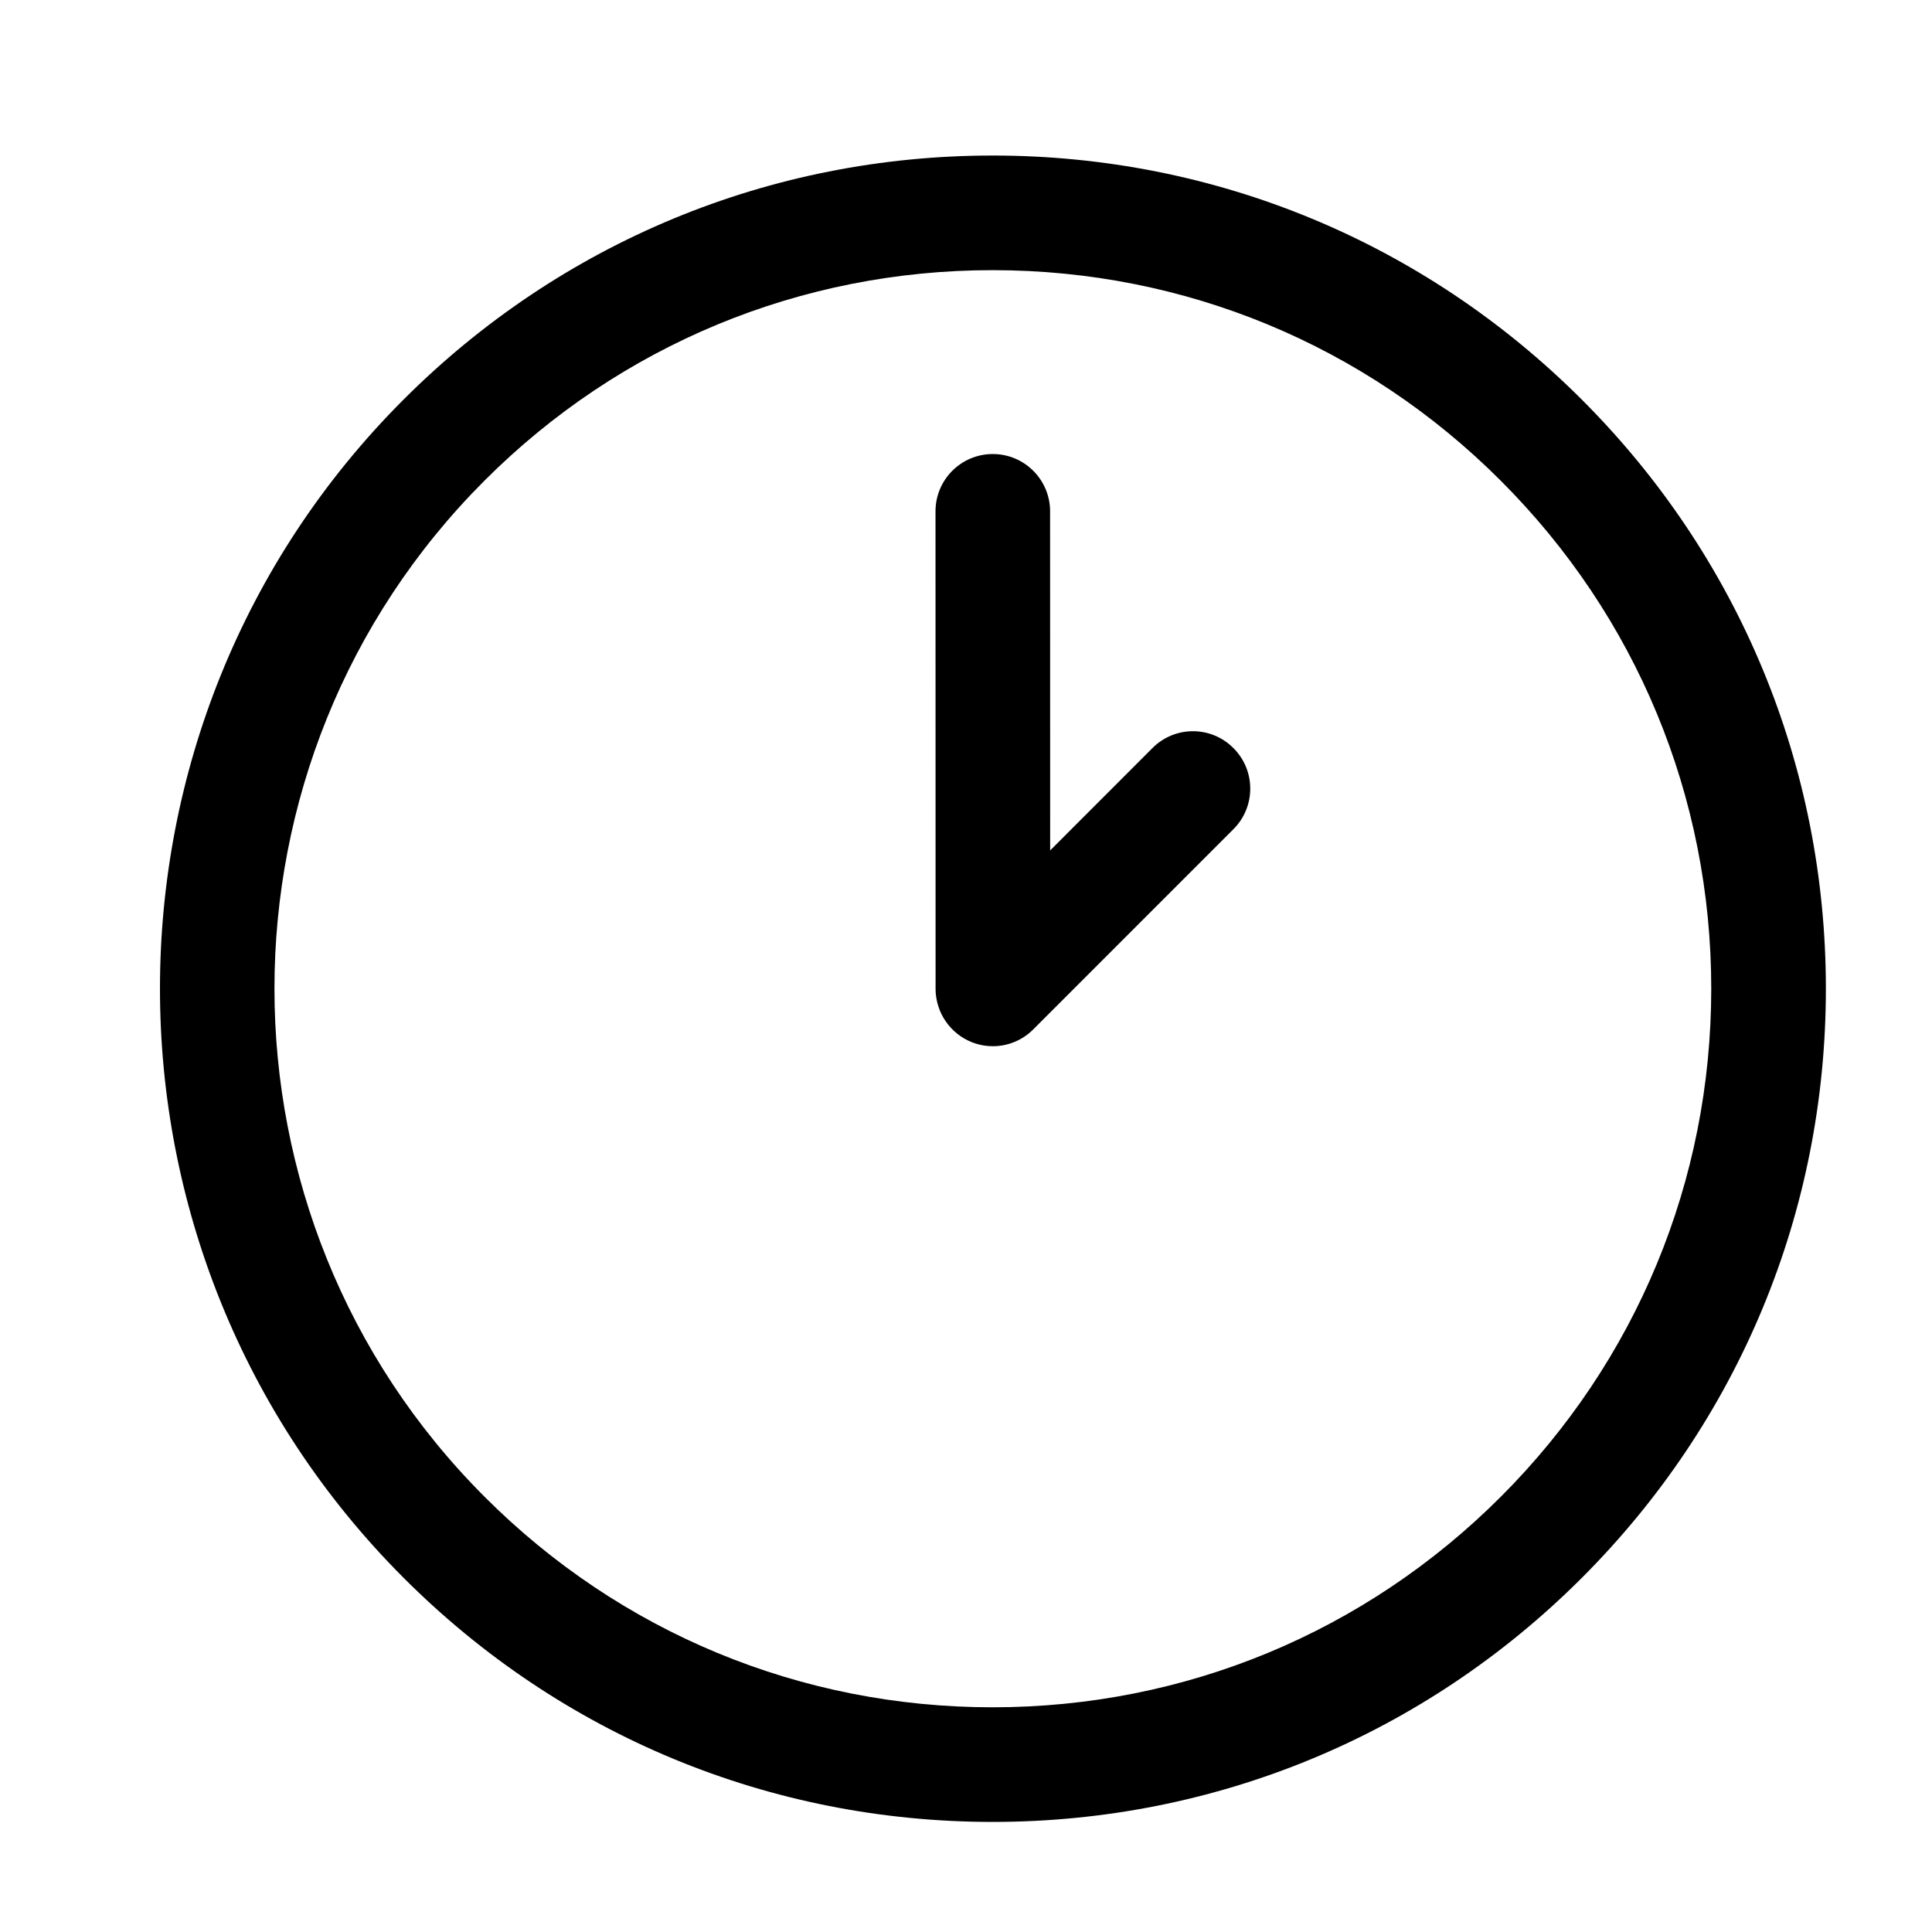<svg height='100px' width='100px'  fill="#000000" xmlns="http://www.w3.org/2000/svg" xmlns:xlink="http://www.w3.org/1999/xlink" version="1.1" x="0px" y="0px" viewBox="0 0 48.707 50.582" enable-background="new 0 0 48.707 50.582" xml:space="preserve"><path d="M25.052,4.072c-5.828,0-11.305,2.27-15.425,6.39c-8.503,8.503-8.502,22.343,0.004,30.849  c4.117,4.121,9.593,6.389,15.419,6.389c5.826,0,11.305-2.268,15.426-6.389c4.119-4.119,6.39-9.598,6.39-15.426  c0-5.826-2.269-11.304-6.388-15.421C36.356,6.343,30.878,4.072,25.052,4.072z M38.353,39.189c-3.554,3.553-8.277,5.51-13.304,5.51  c-5.023,0-9.747-1.955-13.298-5.51c-7.336-7.336-7.337-19.271-0.004-26.606c3.553-3.553,8.278-5.51,13.303-5.51  c5.026,0,9.752,1.957,13.305,5.513c3.554,3.553,5.51,8.276,5.51,13.3C43.864,30.91,41.907,35.636,38.353,39.189z"></path><path d="M29.237,19.583l-2.68,2.682l-0.002-8.878c0-0.828-0.673-1.5-1.5-1.5c-0.83,0-1.5,0.672-1.5,1.5l0.002,12.501  c0,0.195,0.039,0.381,0.106,0.551c0.002,0.006,0.003,0.012,0.005,0.016c0.225,0.549,0.762,0.936,1.388,0.936  c0.42,0,0.8-0.175,1.071-0.453l5.229-5.23c0.586-0.586,0.586-1.536,0-2.121C30.772,18.997,29.823,18.997,29.237,19.583z"></path></svg>